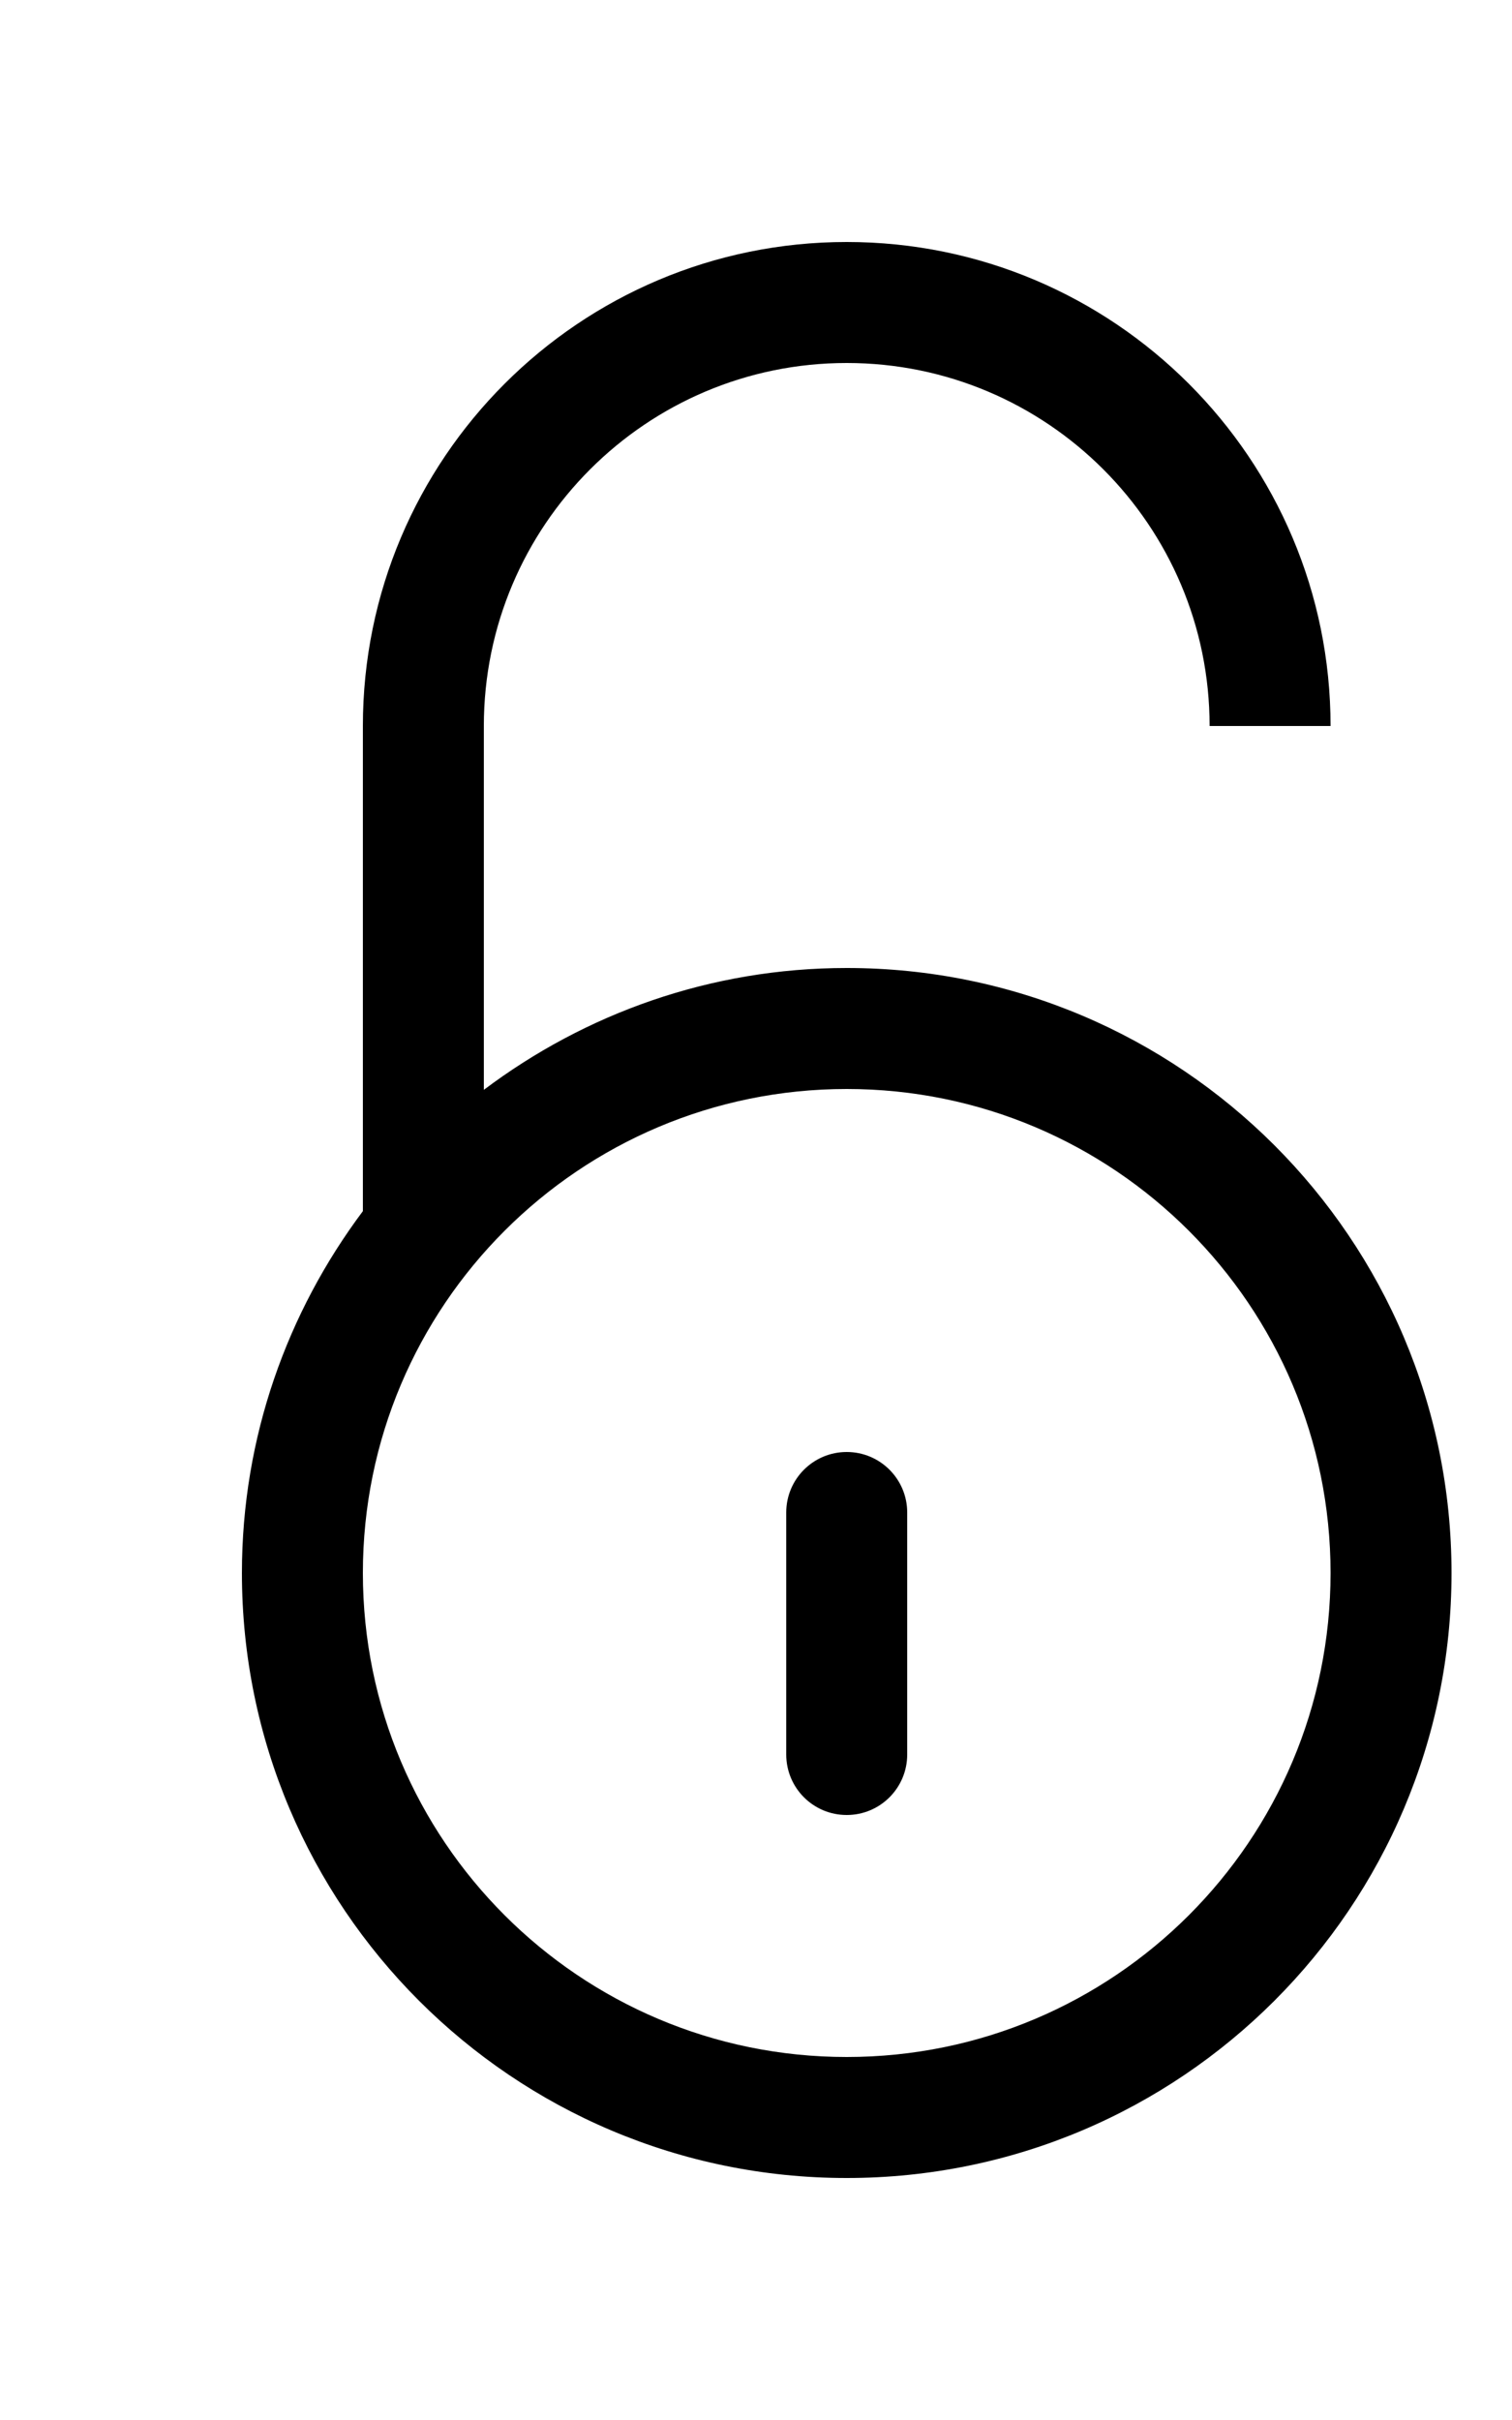 <!-- Generated by IcoMoon.io -->
<svg version="1.1" xmlns="http://www.w3.org/2000/svg" width="25" height="40" viewBox="0 0 25 40">
<title>bm-unlocked1</title>
<path d="M14 34c-4.418 0-8-3.582-8-8s3.582-8 8-8c4.418 0 8 3.582 8 8s-3.582 8-8 8v0zM14 16c-2.254 0-4.327 0.755-6 2.014v-6.014c0-3.313 2.687-6 6-6s6 2.687 6 6h2c0-4.418-3.582-8-8-8s-8 3.582-8 8v8.019c-1.25 1.669-2 3.735-2 5.981 0 5.523 4.478 10 10 10s10-4.477 10-10c0-5.522-4.478-10-10-10v0zM14 24c-0.553 0-1 0.448-1 1v4c0 0.553 0.447 1 1 1s1-0.447 1-1v-4c0-0.552-0.447-1-1-1v0z"></path>
</svg>
